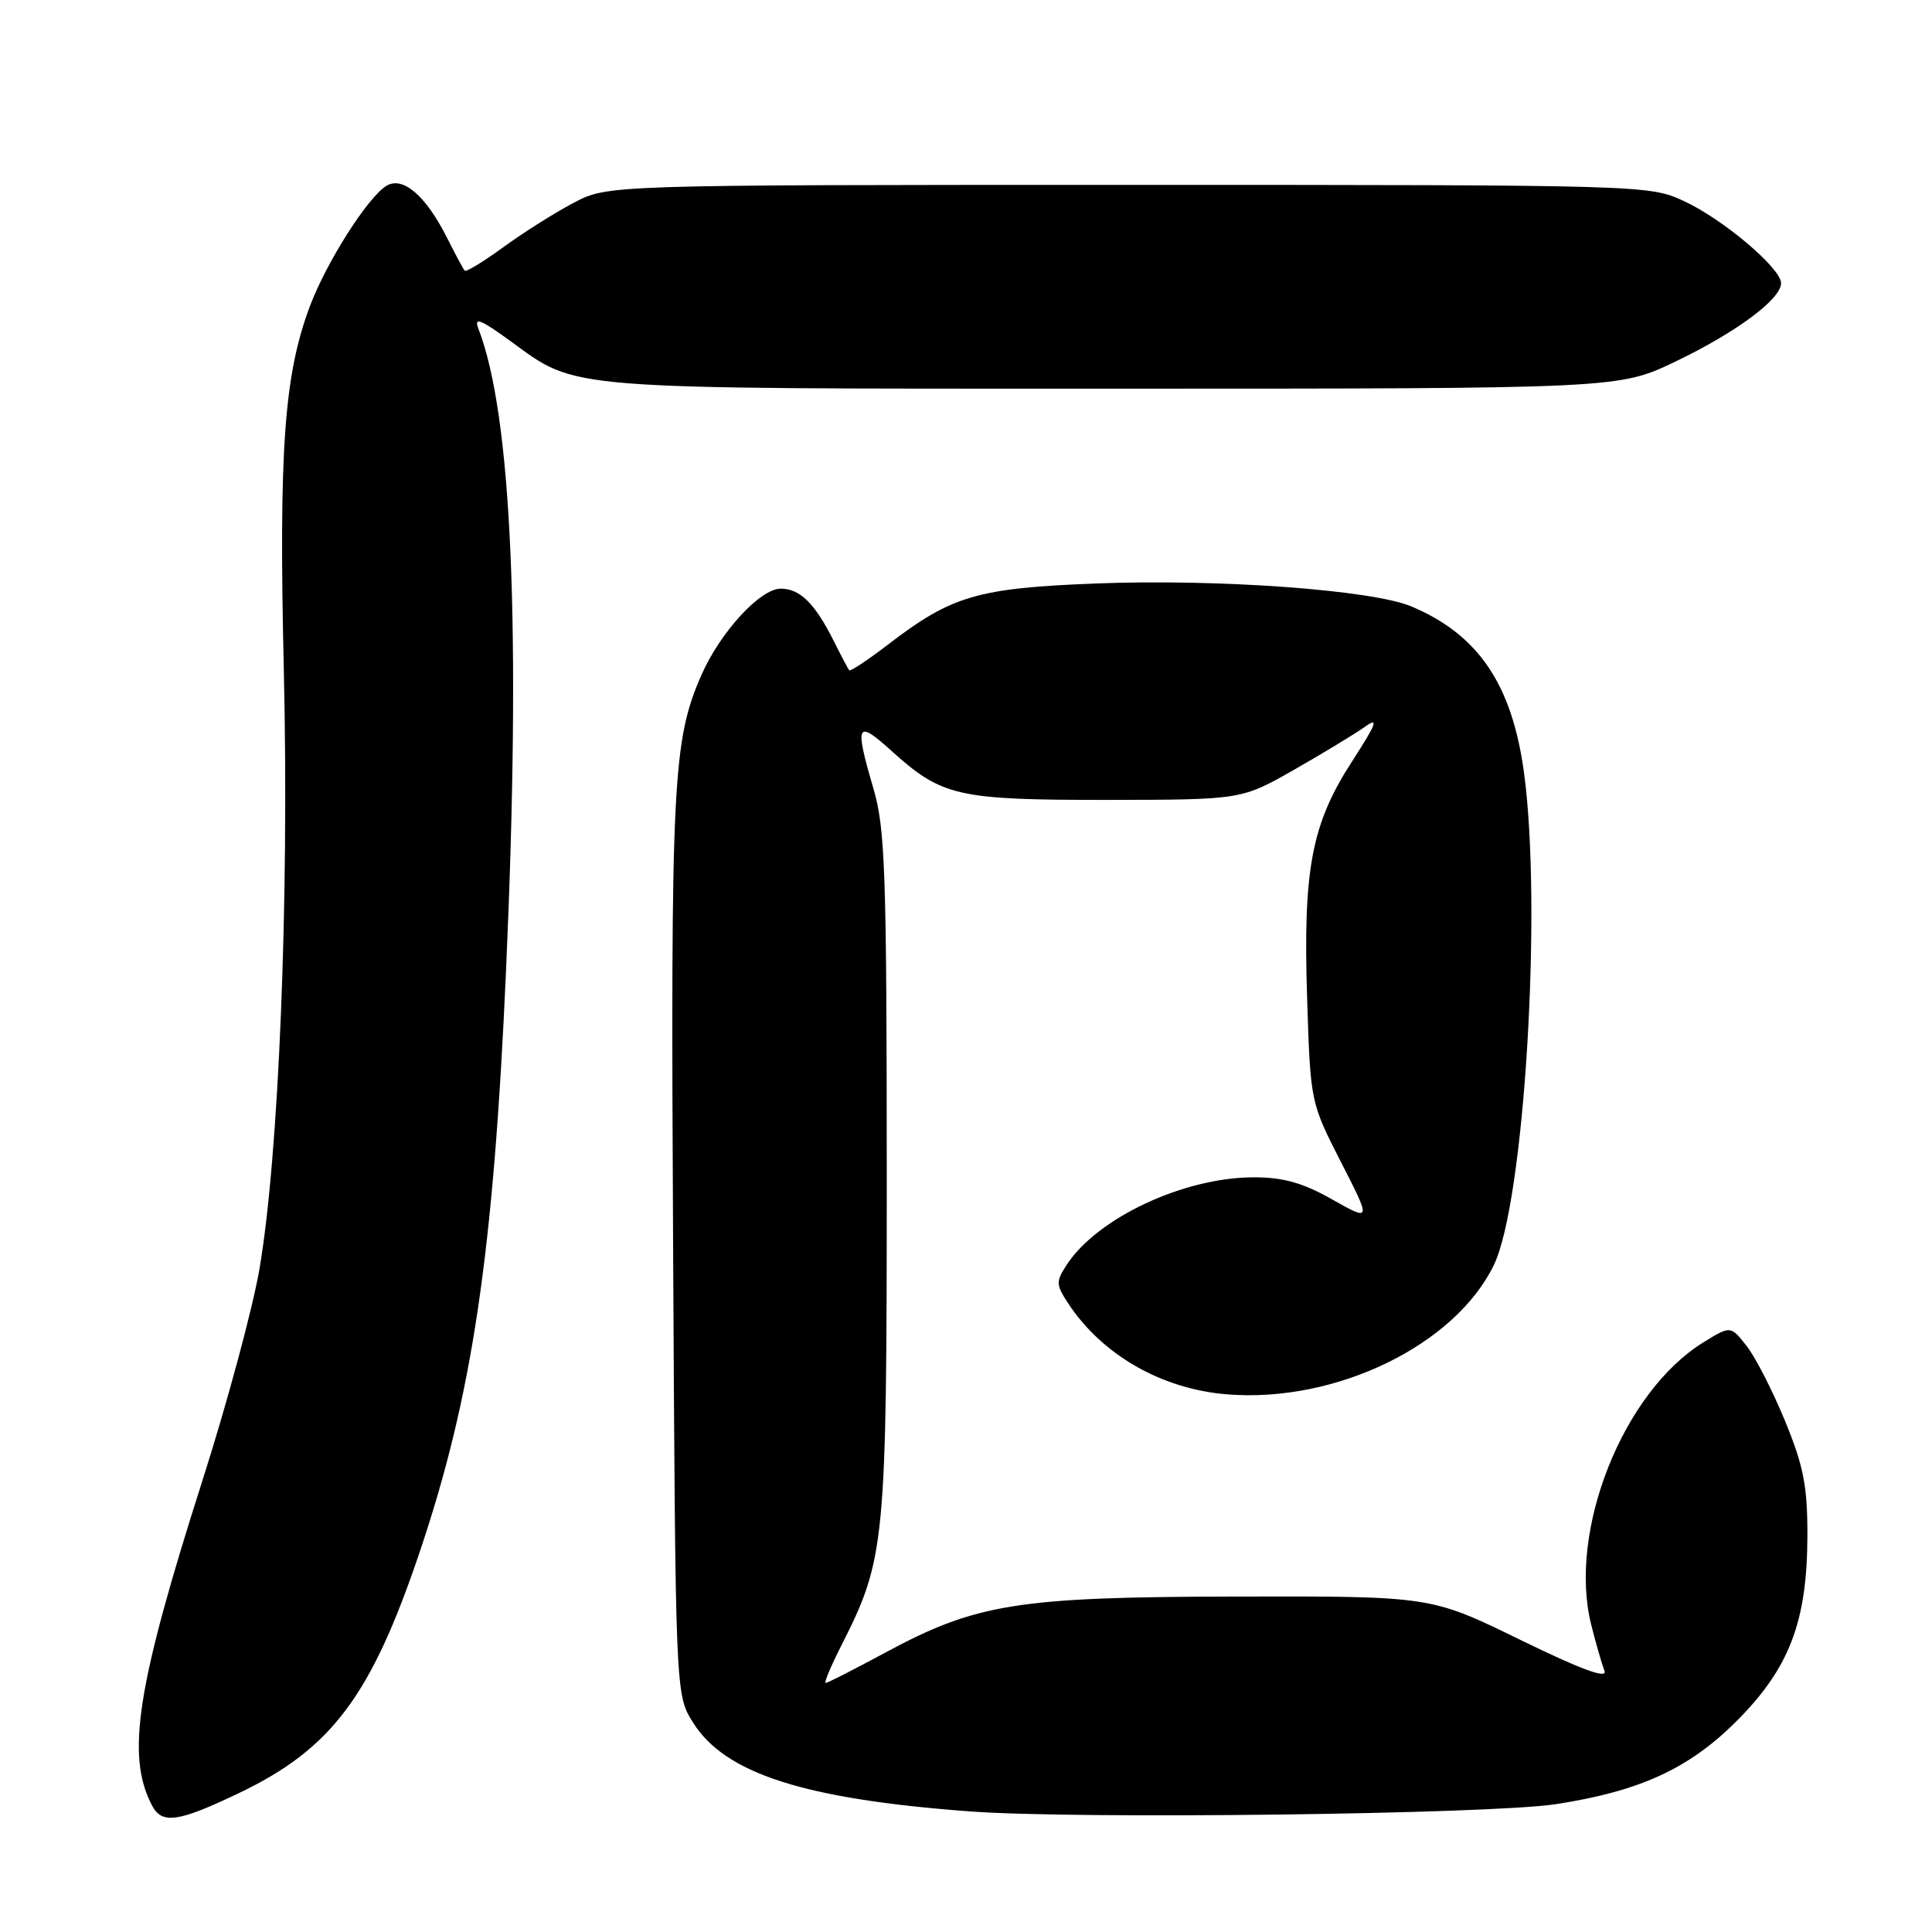 <?xml version="1.0" encoding="UTF-8" standalone="no"?>
<!DOCTYPE svg PUBLIC "-//W3C//DTD SVG 1.1//EN" "http://www.w3.org/Graphics/SVG/1.1/DTD/svg11.dtd" >
<svg xmlns="http://www.w3.org/2000/svg" xmlns:xlink="http://www.w3.org/1999/xlink" version="1.1" viewBox="0 0 256 256">
 <g >
 <path fill="currentColor"
d=" M 31.71 237.57 C 43.95 231.71 49.19 224.70 55.61 205.65 C 62.60 184.91 65.39 166.12 67.06 128.43 C 69.06 83.32 67.84 55.04 63.38 43.52 C 62.78 41.97 63.68 42.32 67.56 45.14 C 76.63 51.73 73.70 51.50 147.50 51.50 C 214.50 51.50 214.50 51.50 222.00 47.91 C 230.02 44.07 236.00 39.64 236.00 37.53 C 236.00 35.54 228.30 29.03 223.12 26.64 C 218.54 24.52 217.87 24.50 149.50 24.50 C 80.50 24.50 80.50 24.50 76.00 26.88 C 73.53 28.18 69.34 30.82 66.70 32.75 C 64.06 34.67 61.76 36.07 61.58 35.87 C 61.39 35.67 60.34 33.70 59.23 31.50 C 56.41 25.90 53.36 23.29 51.19 24.63 C 48.71 26.16 43.25 34.75 41.06 40.58 C 37.64 49.69 36.93 59.65 37.61 88.92 C 38.32 119.38 36.95 153.10 34.38 168.14 C 33.50 173.29 30.13 185.81 26.89 195.97 C 18.09 223.52 16.67 232.63 20.15 239.25 C 21.47 241.76 23.63 241.44 31.71 237.57 Z  M 206.17 239.06 C 217.28 237.35 223.81 234.35 230.08 228.08 C 237.11 221.05 239.46 214.90 239.49 203.50 C 239.50 196.87 238.98 194.25 236.50 188.22 C 234.85 184.22 232.56 179.75 231.40 178.30 C 229.31 175.65 229.31 175.65 225.69 177.88 C 215.04 184.47 207.72 202.91 210.85 215.31 C 211.46 217.75 212.25 220.48 212.60 221.39 C 213.03 222.52 209.54 221.24 201.41 217.27 C 189.60 211.50 189.60 211.50 164.05 211.55 C 134.74 211.60 129.39 212.46 117.19 219.04 C 113.15 221.22 109.65 223.00 109.41 223.00 C 109.16 223.00 110.11 220.74 111.51 217.98 C 117.31 206.54 117.50 204.51 117.50 155.50 C 117.49 115.64 117.29 109.82 115.75 104.54 C 113.21 95.87 113.48 95.29 118.11 99.48 C 124.82 105.54 126.84 106.00 146.72 105.99 C 164.50 105.97 164.50 105.97 171.50 101.98 C 175.35 99.78 179.56 97.23 180.85 96.31 C 182.74 94.95 182.41 95.85 179.16 100.88 C 173.78 109.19 172.65 115.15 173.20 132.27 C 173.64 146.04 173.64 146.06 177.67 153.95 C 181.71 161.85 181.71 161.85 176.52 158.93 C 172.64 156.73 170.04 156.00 166.14 156.00 C 156.90 156.00 145.44 161.35 141.36 167.57 C 139.90 169.81 139.91 170.21 141.51 172.66 C 146.02 179.53 153.91 184.06 162.60 184.76 C 177.00 185.92 192.80 178.25 197.95 167.61 C 201.99 159.26 204.37 120.15 201.93 102.32 C 200.33 90.64 195.86 84.07 187.00 80.35 C 181.82 78.17 161.46 76.69 145.30 77.31 C 129.49 77.93 126.13 78.91 117.65 85.42 C 114.99 87.46 112.68 88.99 112.53 88.82 C 112.38 88.64 111.47 86.92 110.51 85.00 C 108.00 79.97 106.01 78.00 103.45 78.00 C 100.73 78.00 95.42 83.78 92.94 89.45 C 89.13 98.14 88.86 103.57 89.19 165.00 C 89.50 224.50 89.50 224.50 91.80 228.20 C 96.03 235.00 106.50 238.38 128.50 240.02 C 142.62 241.08 197.45 240.40 206.17 239.06 Z "/>
</g>
</svg>